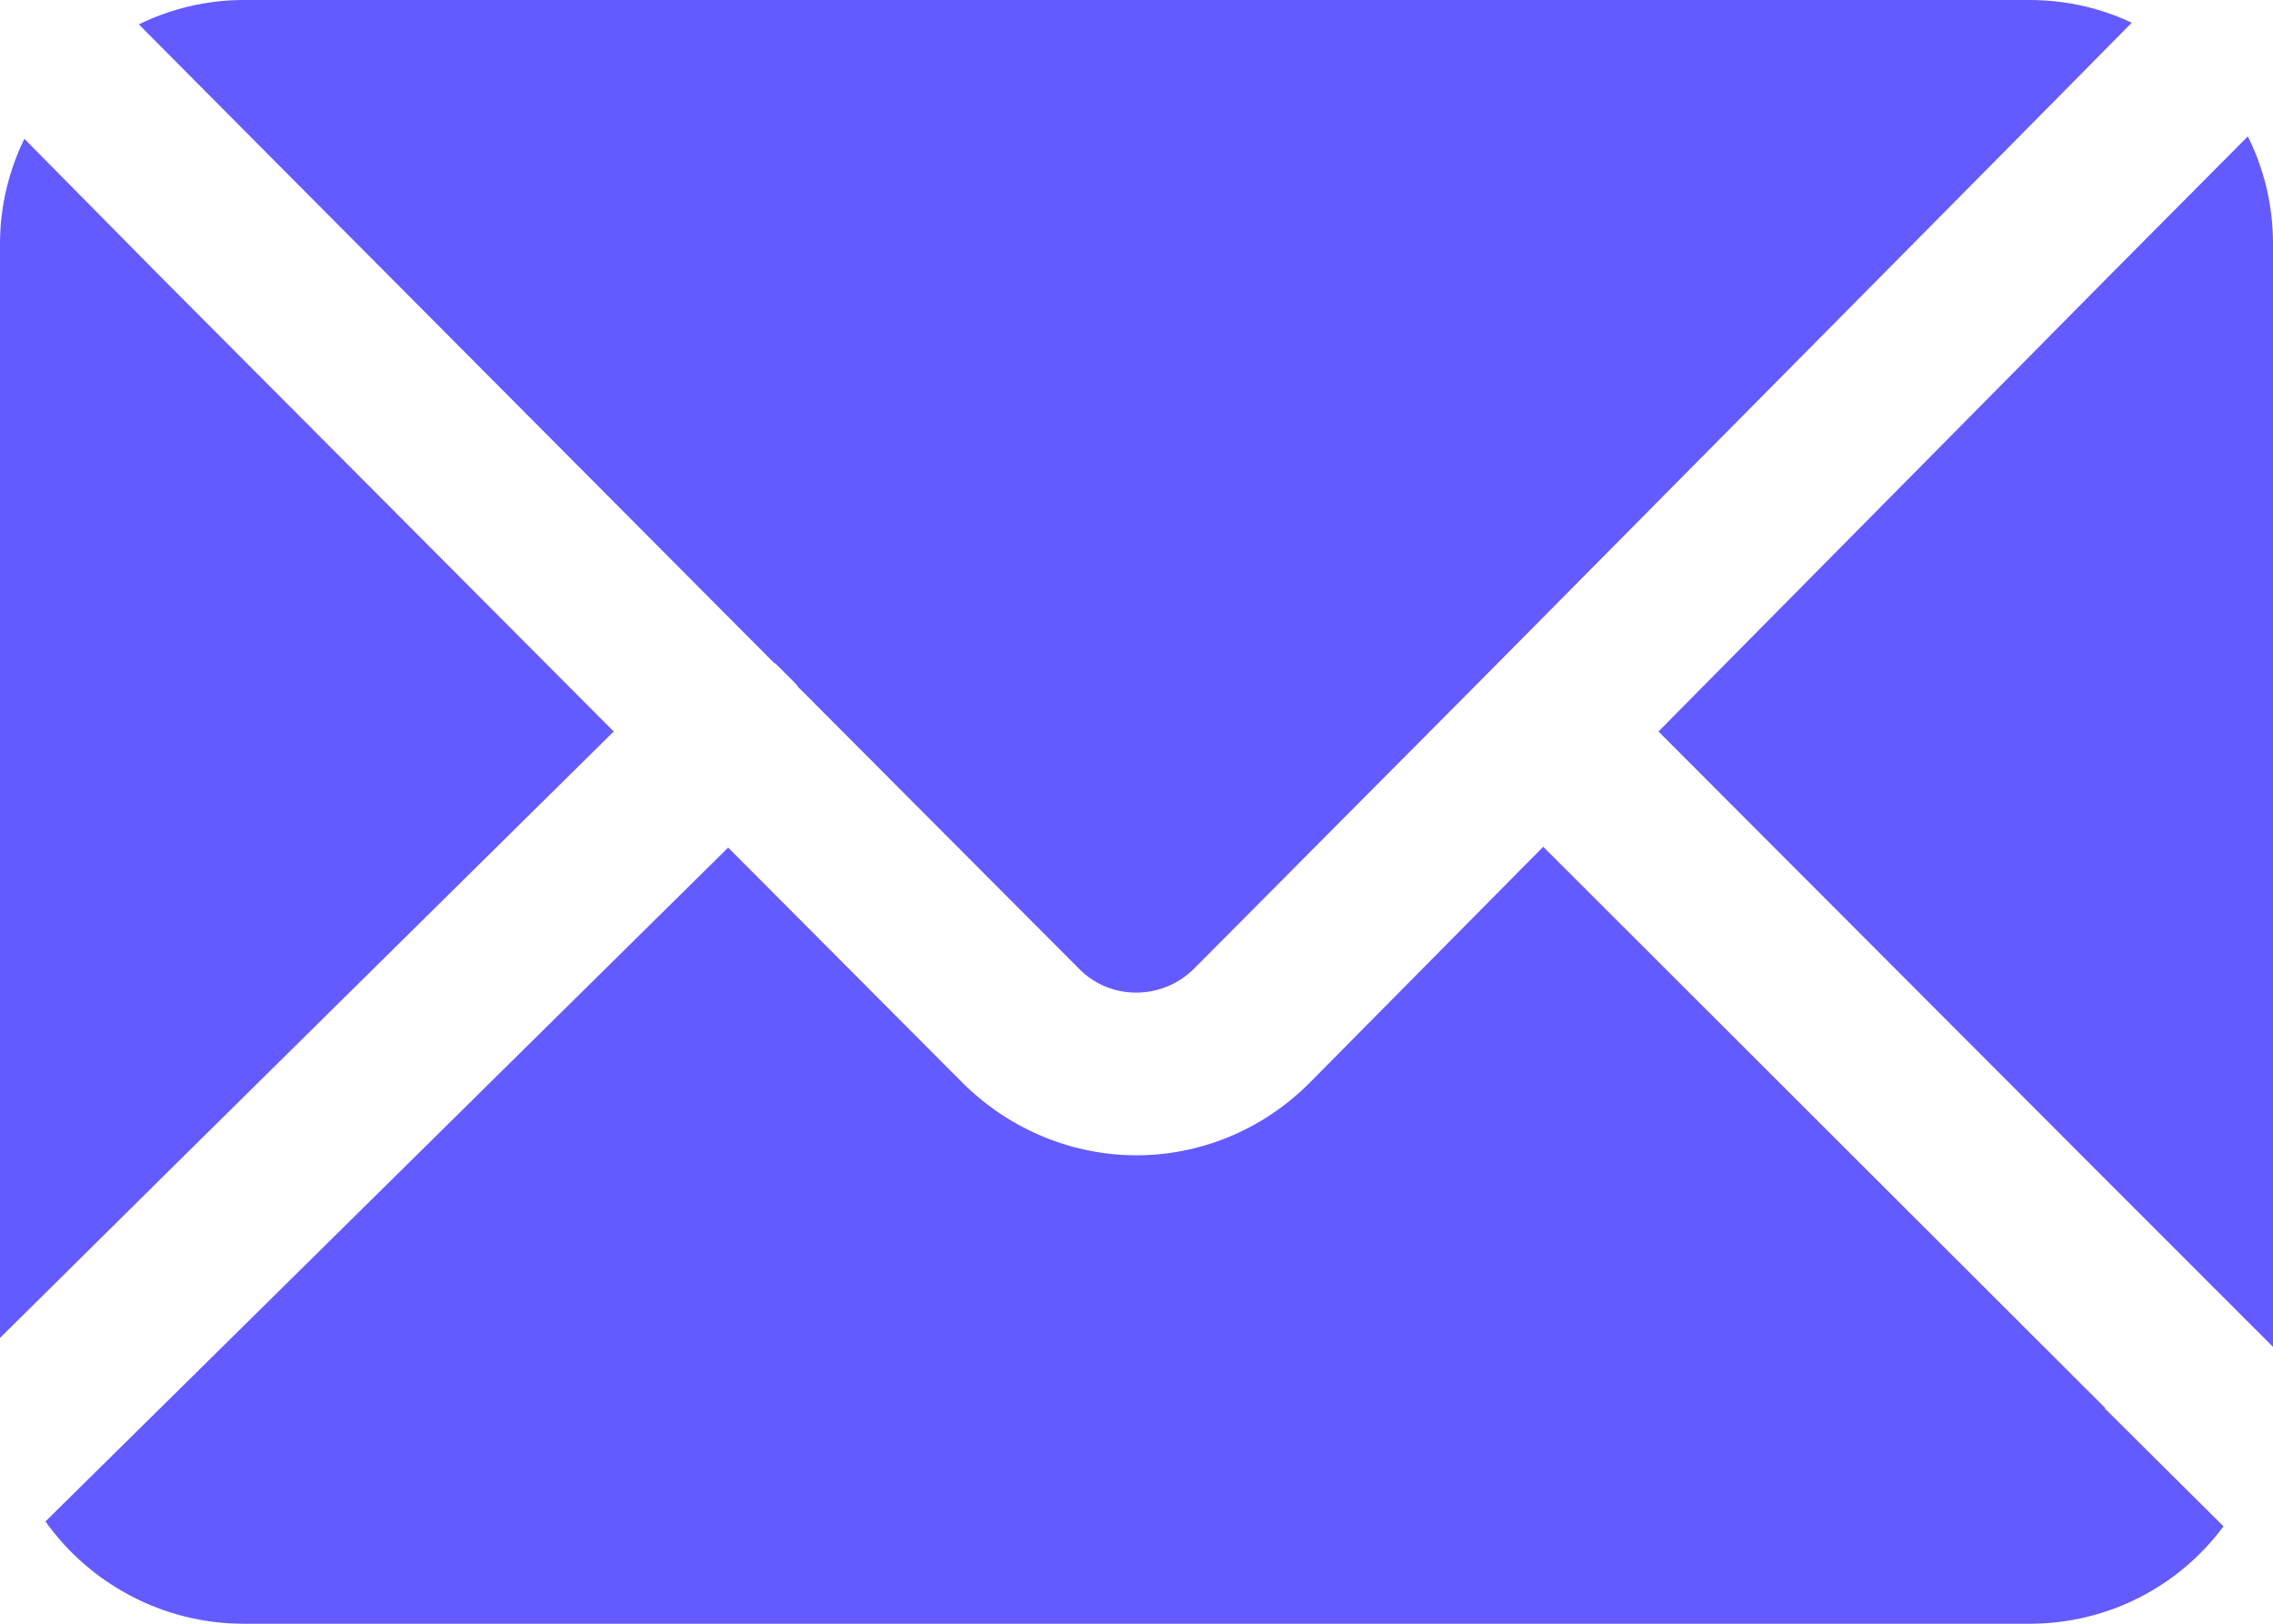 <?xml version="1.0" encoding="UTF-8"?>
<svg width="28px" height="20px" viewBox="0 0 28 20" version="1.1" xmlns="http://www.w3.org/2000/svg" xmlns:xlink="http://www.w3.org/1999/xlink">
    <title>email</title>
    <g id="email" stroke="none" stroke-width="1" fill="none" fill-rule="evenodd">
        <g fill="#635BFF" fill-rule="nonzero" id="Path">
            <path d="M27.69,1.68 L26,3.38 L20.43,9.01 L26,14.59 L28,16.59 L28,3 C28,2.53 27.89,2.08 27.69,1.68 L27.69,1.68 Z"></path>
            <path d="M25.93,17.34 L19.01,10.43 L16.13,13.34 C15.54,13.93 14.77,14.23 14,14.23 C13.23,14.23 12.46,13.93 11.87,13.35 L8.97,10.44 L2.04,17.28 L0.56,18.74 C1.1,19.5 2,20 3,20 L25,20 C25.98,20 26.85,19.53 27.39,18.8 L25.93,17.35 L25.93,17.34 L25.93,17.34 Z"></path>
            <path d="M9.54,8.17 L9.55,8.17 L9.81,8.43 C9.82,8.44 9.82,8.45 9.83,8.46 L13.29,11.93 C13.68,12.33 14.32,12.32 14.71,11.93 L18.31,8.31 L24.56,2 L26.26,0.28 C25.88,0.1 25.45,-8.8817842e-16 25,-8.8817842e-16 L3,-8.8817842e-16 C2.54,-8.8817842e-16 2.1,0.11 1.71,0.3 L3.4,2 L9.54,8.17 L9.54,8.17 Z"></path>
            <path d="M7.56,9.01 L2,3.43 L0.3,1.71 C0.11,2.1 1.33226763e-15,2.54 1.33226763e-15,3 L1.33226763e-15,16.48 L2,14.5 L7.56,9.01 Z"></path>
        </g>
    </g>
</svg>